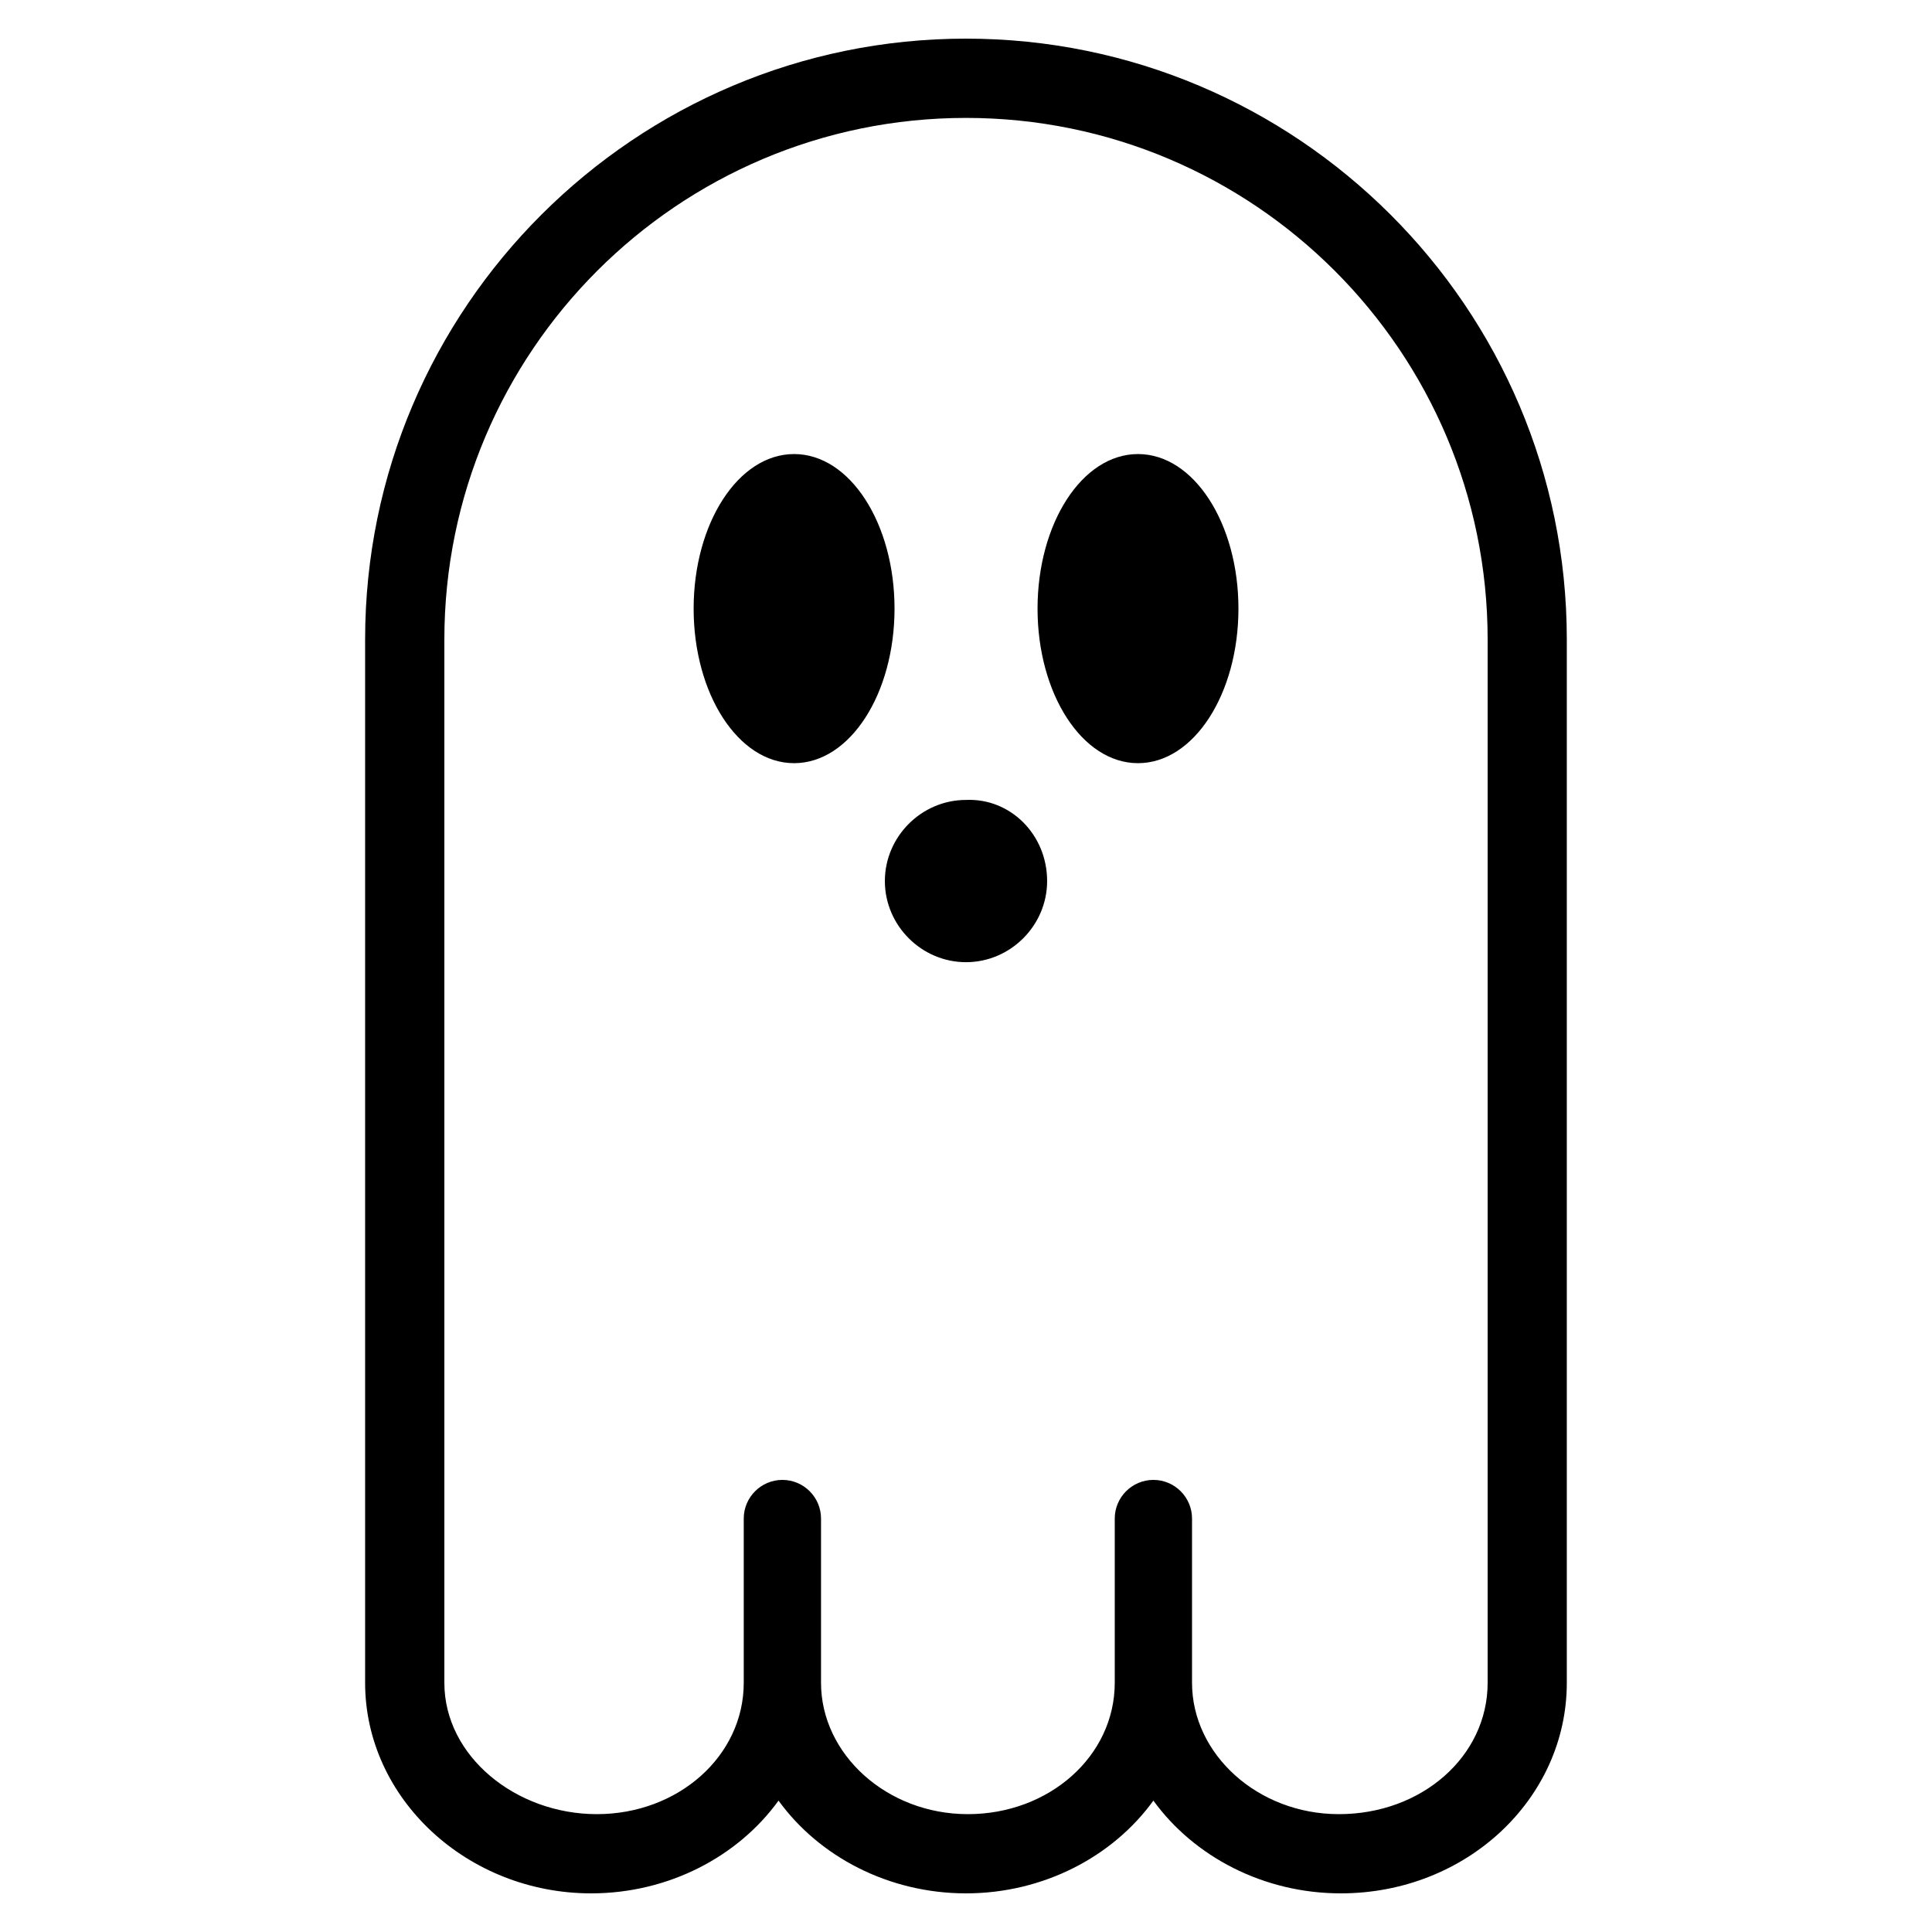 <?xml version="1.0" encoding="UTF-8"?>
<svg width="1200pt" height="1200pt" version="1.1" viewBox="0 0 1200 1200" xmlns="http://www.w3.org/2000/svg">
 <path d="m600 24c-205.22 0-373.22 166.78-373.22 373.22v648c0 72 63.609 130.78 140.39 130.78 48 0 91.219-22.781 116.39-57.609 25.219 34.828 68.438 57.609 116.44 57.609s91.219-22.781 116.39-57.609c25.219 34.781 68.391 57.609 116.39 57.609 78 0 140.39-58.781 140.39-130.78v-648c0.047-206.44-167.95-373.22-373.18-373.22zm231.61 1102.8c-50.391 0-91.219-37.219-91.219-81.609v-102c0-13.219-10.781-24-24-24s-24 10.781-24 24v102c0 45.609-40.781 81.609-91.219 81.609-50.391 0-91.219-37.219-91.219-81.609v-102c0-13.219-10.781-24-24-24s-24 10.781-24 24v102c0 45.609-40.781 81.609-91.219 81.609-50.344 0-94.734-36-94.734-81.562v-648c0-178.78 145.22-324 324-324s324 145.22 324 324v648c0 45.562-40.781 81.562-92.391 81.562zm-276-748.78c0 52.781-27.609 96-62.391 96s-62.391-43.219-62.391-96 27.609-96 62.391-96 62.391 43.219 62.391 96zm213.61 0c0 52.781-27.609 96-62.391 96s-62.391-43.219-62.391-96 27.609-96 62.391-96 62.391 43.219 62.391 96zm-118.83 169.22c0 27.609-22.781 50.391-50.391 50.391-27.609 0-50.391-22.781-50.391-50.391s22.781-50.391 50.391-50.391c27.609-1.219 50.391 21.562 50.391 50.391z"/>
</svg>
